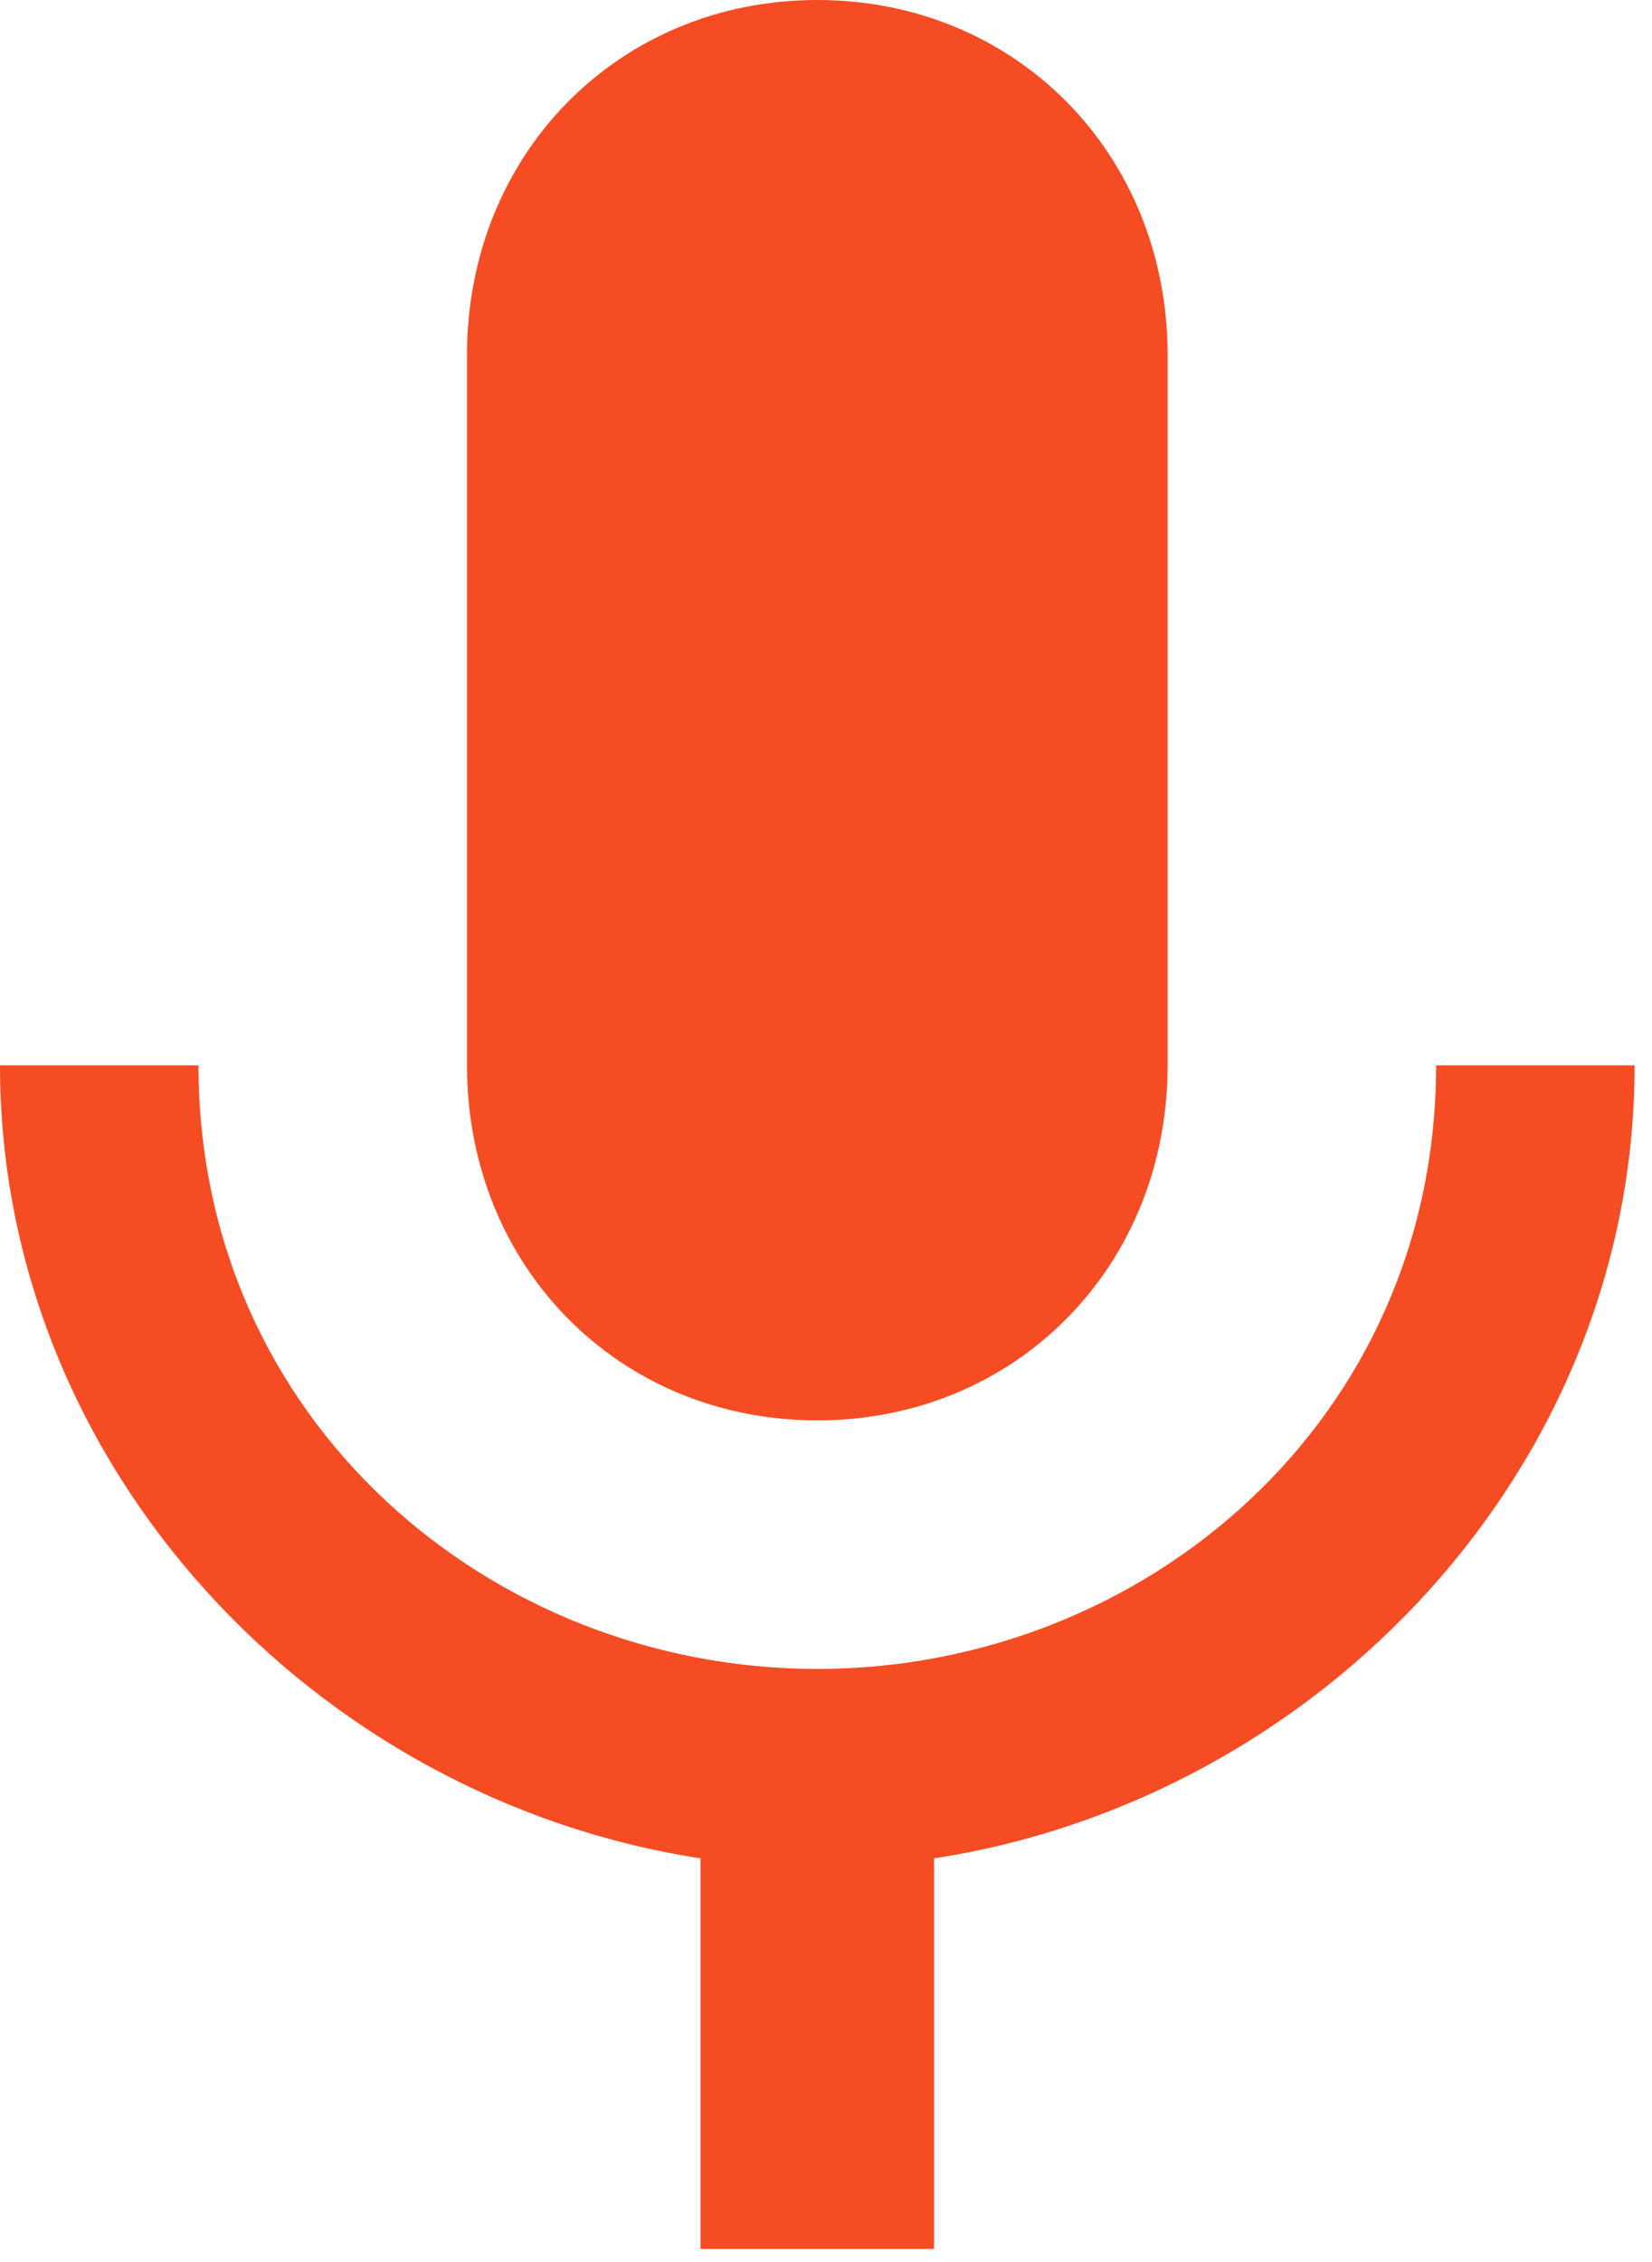 <?xml version="1.0" encoding="UTF-8" standalone="no"?>
<svg width="19px" height="26px" viewBox="0 0 19 26" version="1.1" xmlns="http://www.w3.org/2000/svg" xmlns:xlink="http://www.w3.org/1999/xlink" xmlns:sketch="http://www.bohemiancoding.com/sketch/ns">
    <!-- Generator: Sketch 3.4.3 (16618) - http://www.bohemiancoding.com/sketch -->
    <title>Shape</title>
    <desc>Created with Sketch.</desc>
    <defs></defs>
    <g id="Desktop-Screens" stroke="none" stroke-width="1" fill="none" fill-rule="evenodd" sketch:type="MSPage">
        <g id="SU01-10-D:--MIC-CHECK-1" sketch:type="MSArtboardGroup" transform="translate(-711, -588)" fill="#F64C23">
            <g id="0:00-+-Icon---Record" sketch:type="MSLayerGroup" transform="translate(678, 513)">
                <g id="Icon---Record" transform="translate(0, 46)" sketch:type="MSShapeGroup">
                    <g id="mic" transform="translate(33, 29)">
                        <path d="M9.4,16.326 C11.683,16.326 13.429,14.558 13.429,12.245 L13.429,4.082 C13.429,1.769 11.683,0 9.4,0 C7.117,0 5.371,1.769 5.371,4.082 L5.371,12.245 C5.371,14.558 7.117,16.326 9.4,16.326 L9.4,16.326 Z M16.517,12.245 C16.517,16.326 13.16,19.183 9.4,19.183 C5.64,19.183 2.283,16.326 2.283,12.245 L0,12.245 C0,16.871 3.626,20.68 8.057,21.36 L8.057,25.85 L10.743,25.85 L10.743,21.36 C15.174,20.68 18.8,16.871 18.8,12.245 L16.517,12.245 L16.517,12.245 Z" id="Shape"></path>
                    </g>
                </g>
            </g>
        </g>
    </g>
</svg>